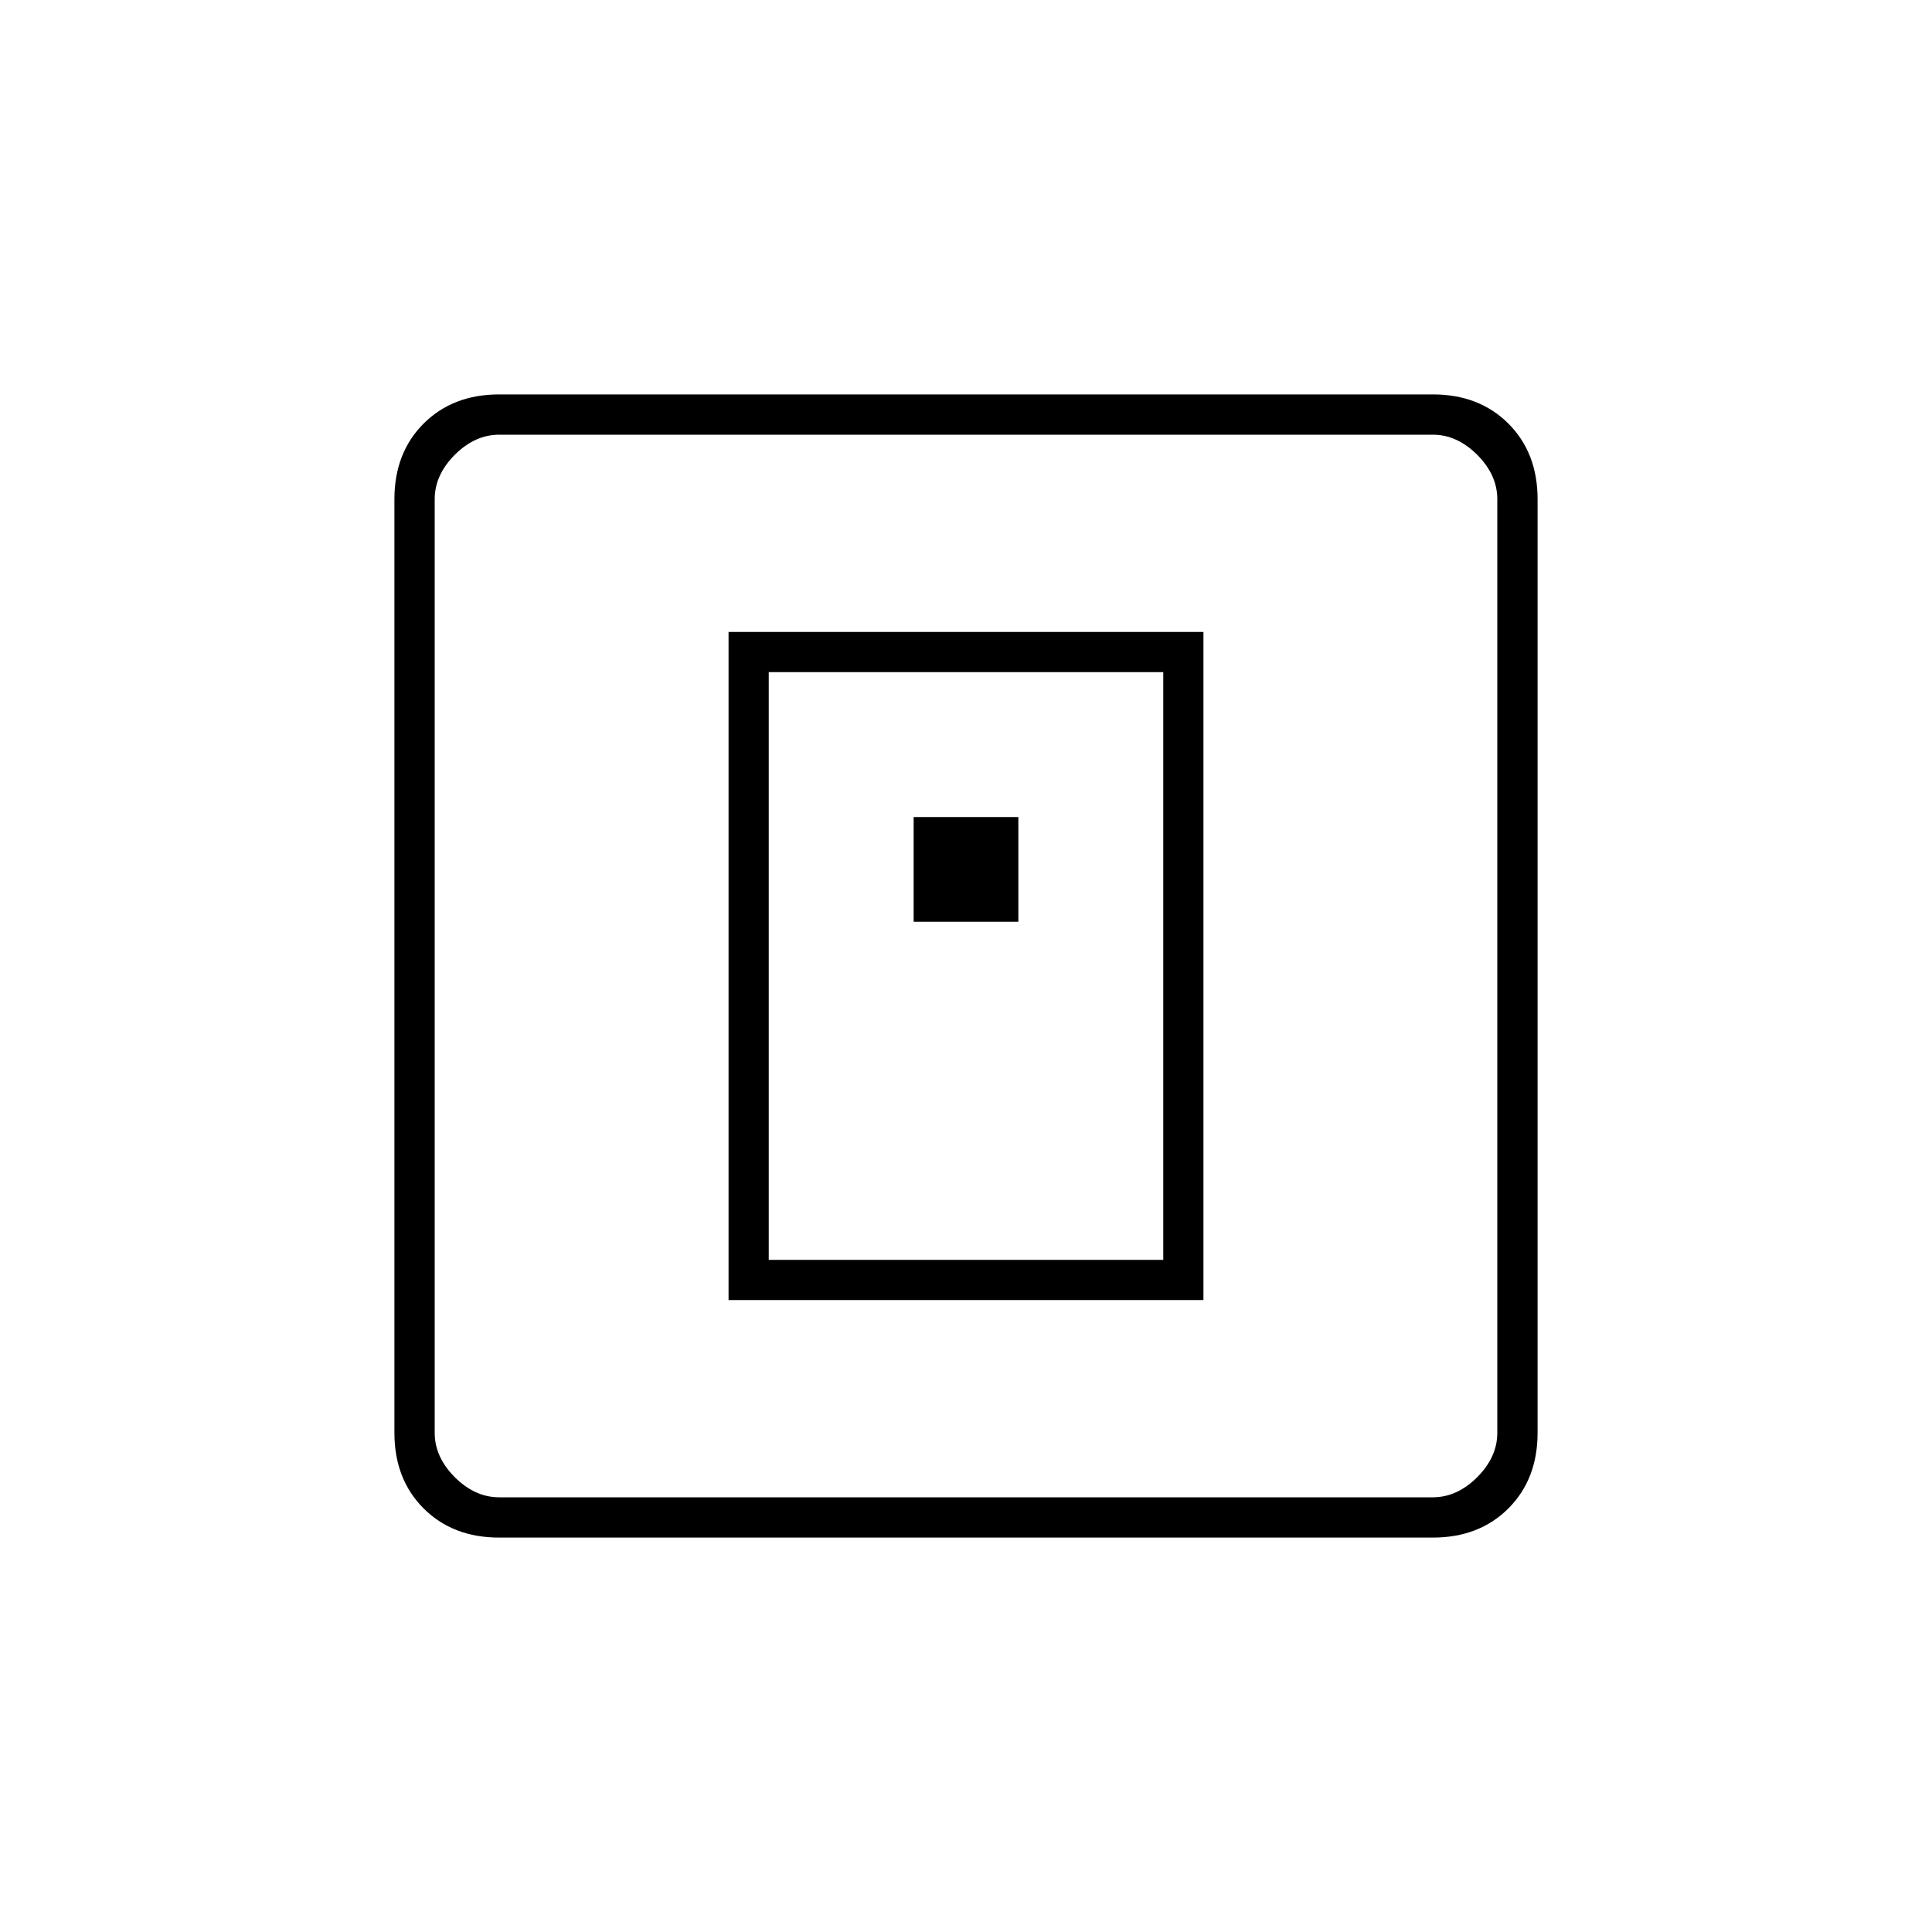 <svg xmlns="http://www.w3.org/2000/svg" height="20" width="20"><path d="M7.542 13.458h4.916V6.542H7.542Zm.416-.416V6.958h4.084v6.084Zm1.5-3.5h1.084V8.458H9.458Zm-4.291 6.375q-.479 0-.782-.302-.302-.303-.302-.782V5.167q0-.479.302-.782.303-.302.782-.302h9.666q.479 0 .782.302.302.303.302.782v9.666q0 .479-.302.782-.303.302-.782.302Zm0-.417h9.666q.25 0 .459-.208.208-.209.208-.459V5.167q0-.25-.208-.459-.209-.208-.459-.208H5.167q-.25 0-.459.208-.208.209-.208.459v9.666q0 .25.208.459.209.208.459.208ZM4.5 4.5v11-11Z"/></svg>